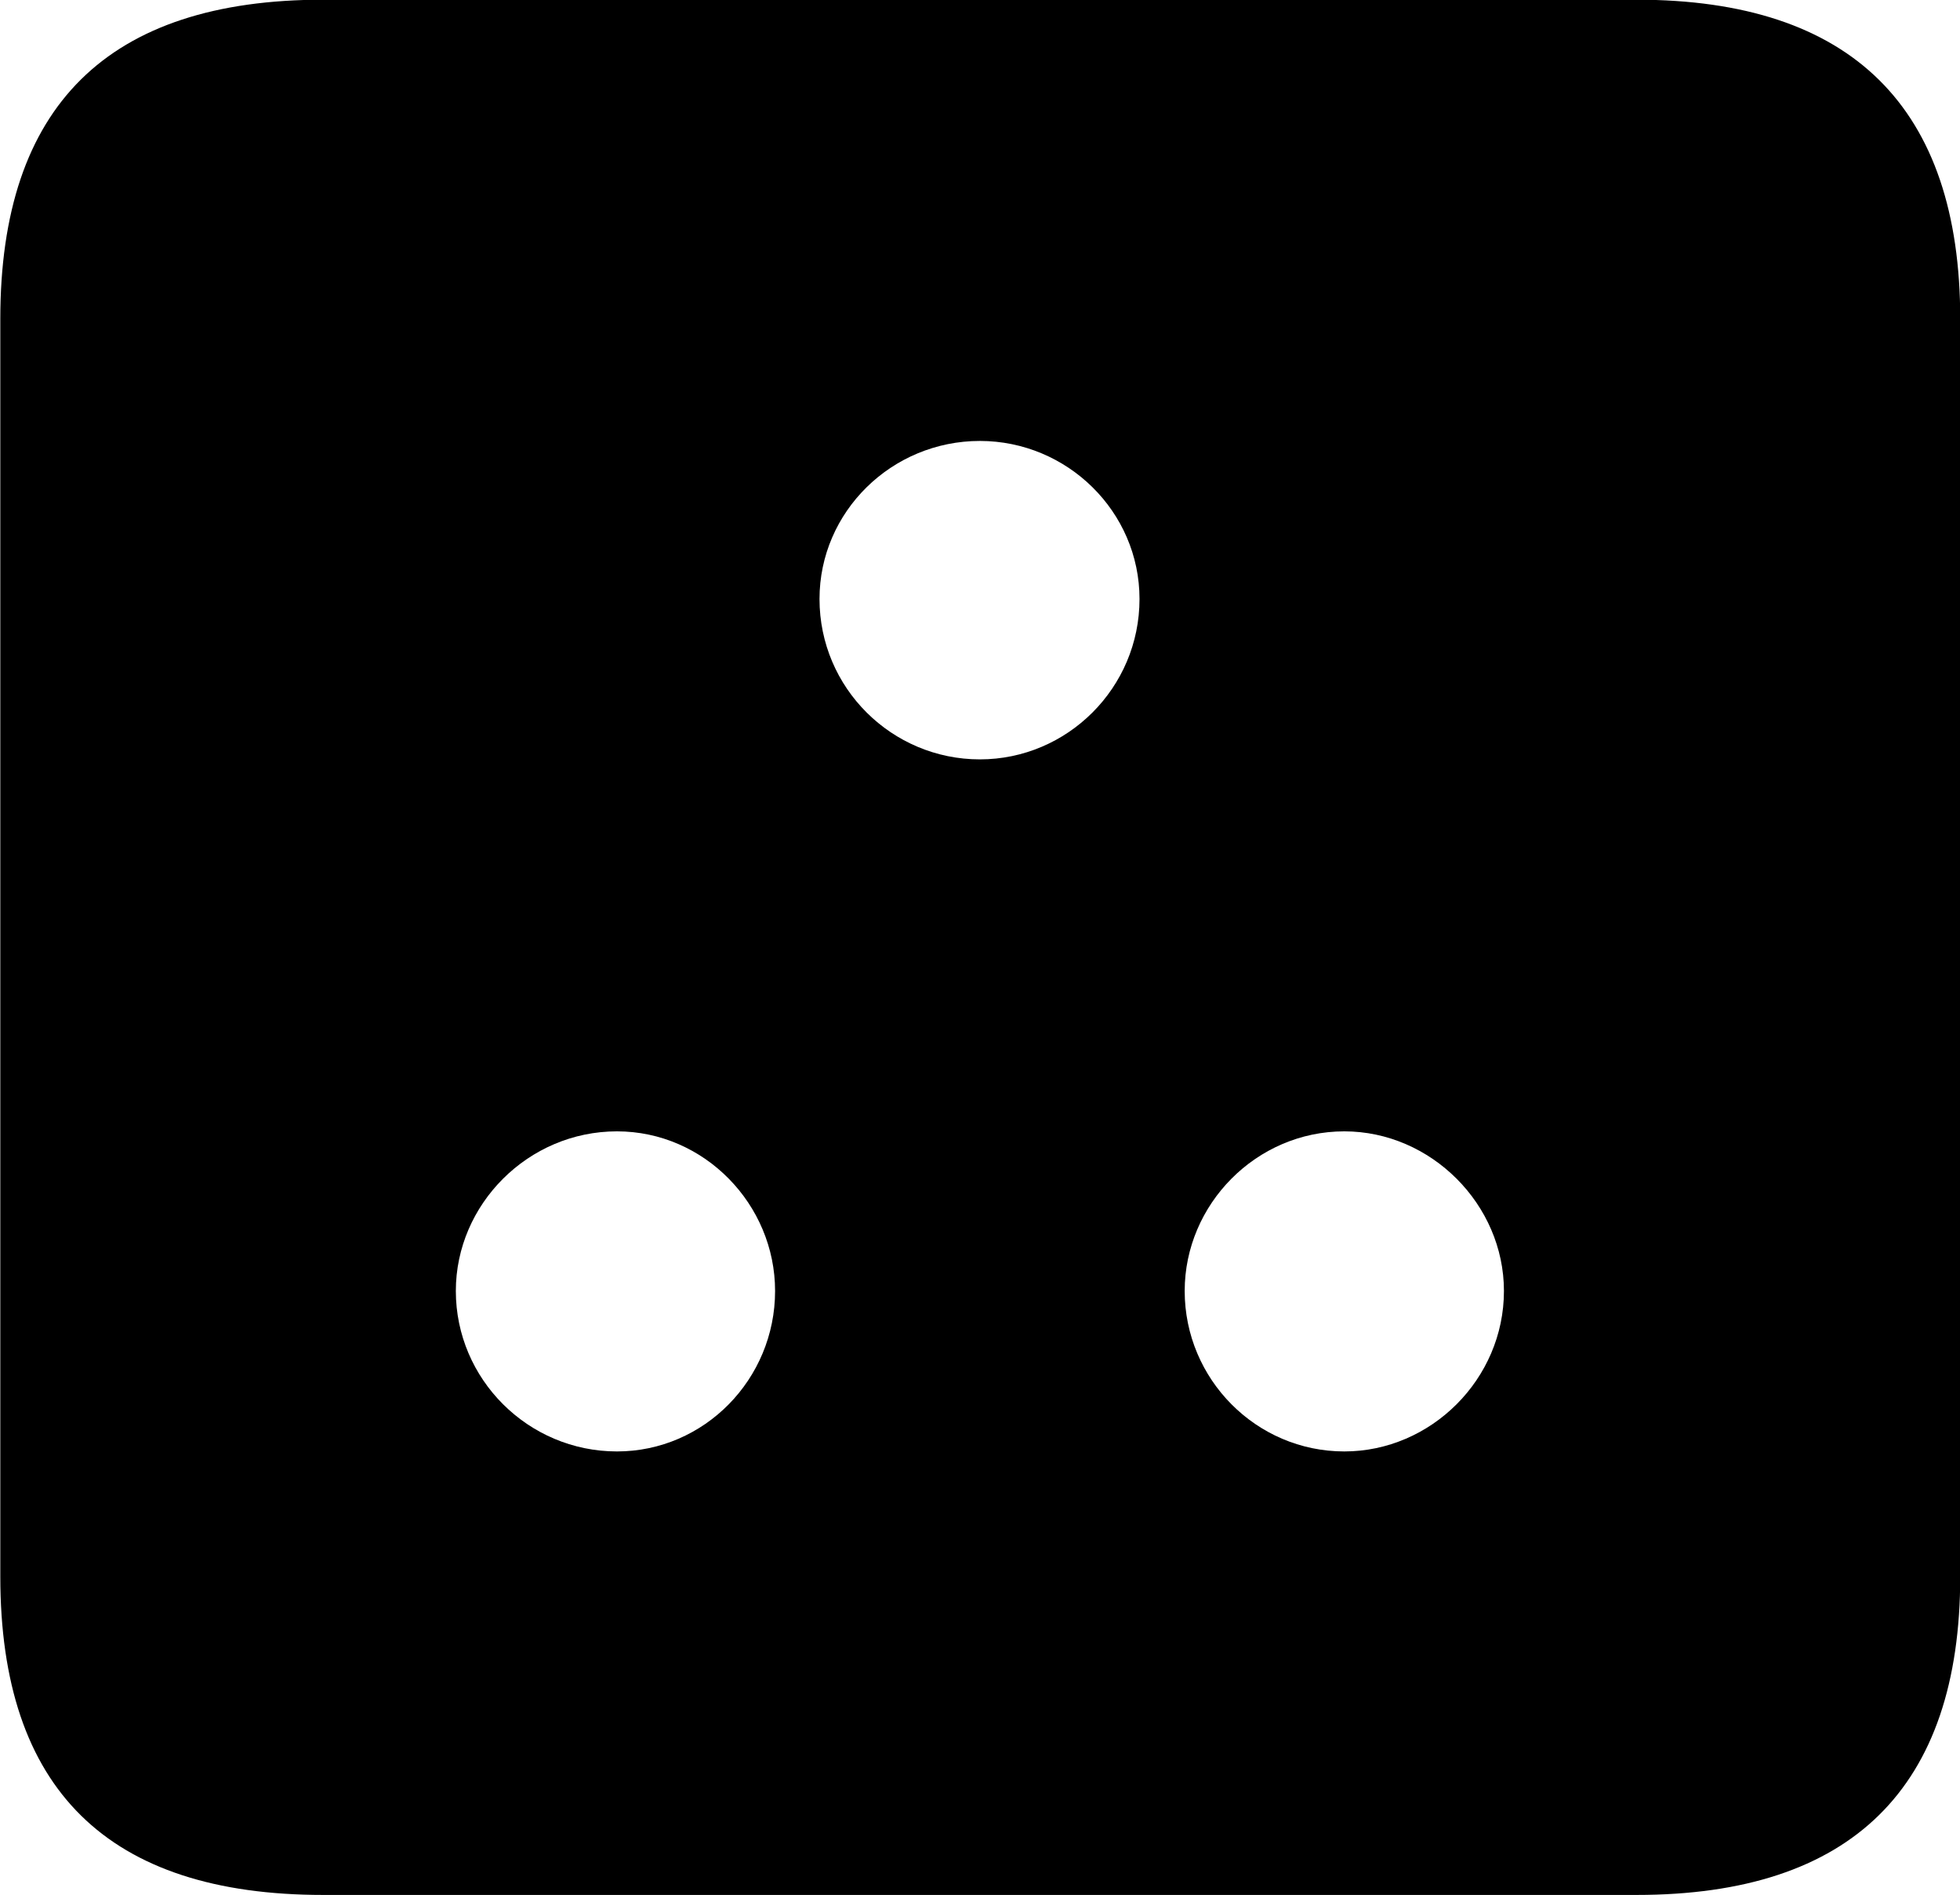 <svg viewBox="0 0 26.031 25.17" xmlns="http://www.w3.org/2000/svg"><path d="M4.294 25.166H21.734C24.594 25.166 26.034 23.745 26.034 20.936V4.236C26.034 1.425 24.594 -0.004 21.734 -0.004H4.294C1.434 -0.004 0.004 1.405 0.004 4.236V20.936C0.004 23.765 1.434 25.166 4.294 25.166ZM13.014 10.085C11.844 10.085 10.884 9.136 10.884 7.955C10.884 6.795 11.844 5.856 13.014 5.856C14.174 5.856 15.134 6.795 15.134 7.955C15.134 9.136 14.174 10.085 13.014 10.085ZM8.194 19.276C7.014 19.276 6.054 18.316 6.054 17.145C6.054 15.995 7.014 15.025 8.194 15.025C9.354 15.025 10.294 15.995 10.294 17.145C10.294 18.316 9.354 19.276 8.194 19.276ZM17.854 19.276C16.684 19.276 15.734 18.316 15.734 17.145C15.734 15.995 16.684 15.025 17.854 15.025C19.004 15.025 19.974 15.995 19.974 17.145C19.974 18.316 19.004 19.276 17.854 19.276Z" /></svg>